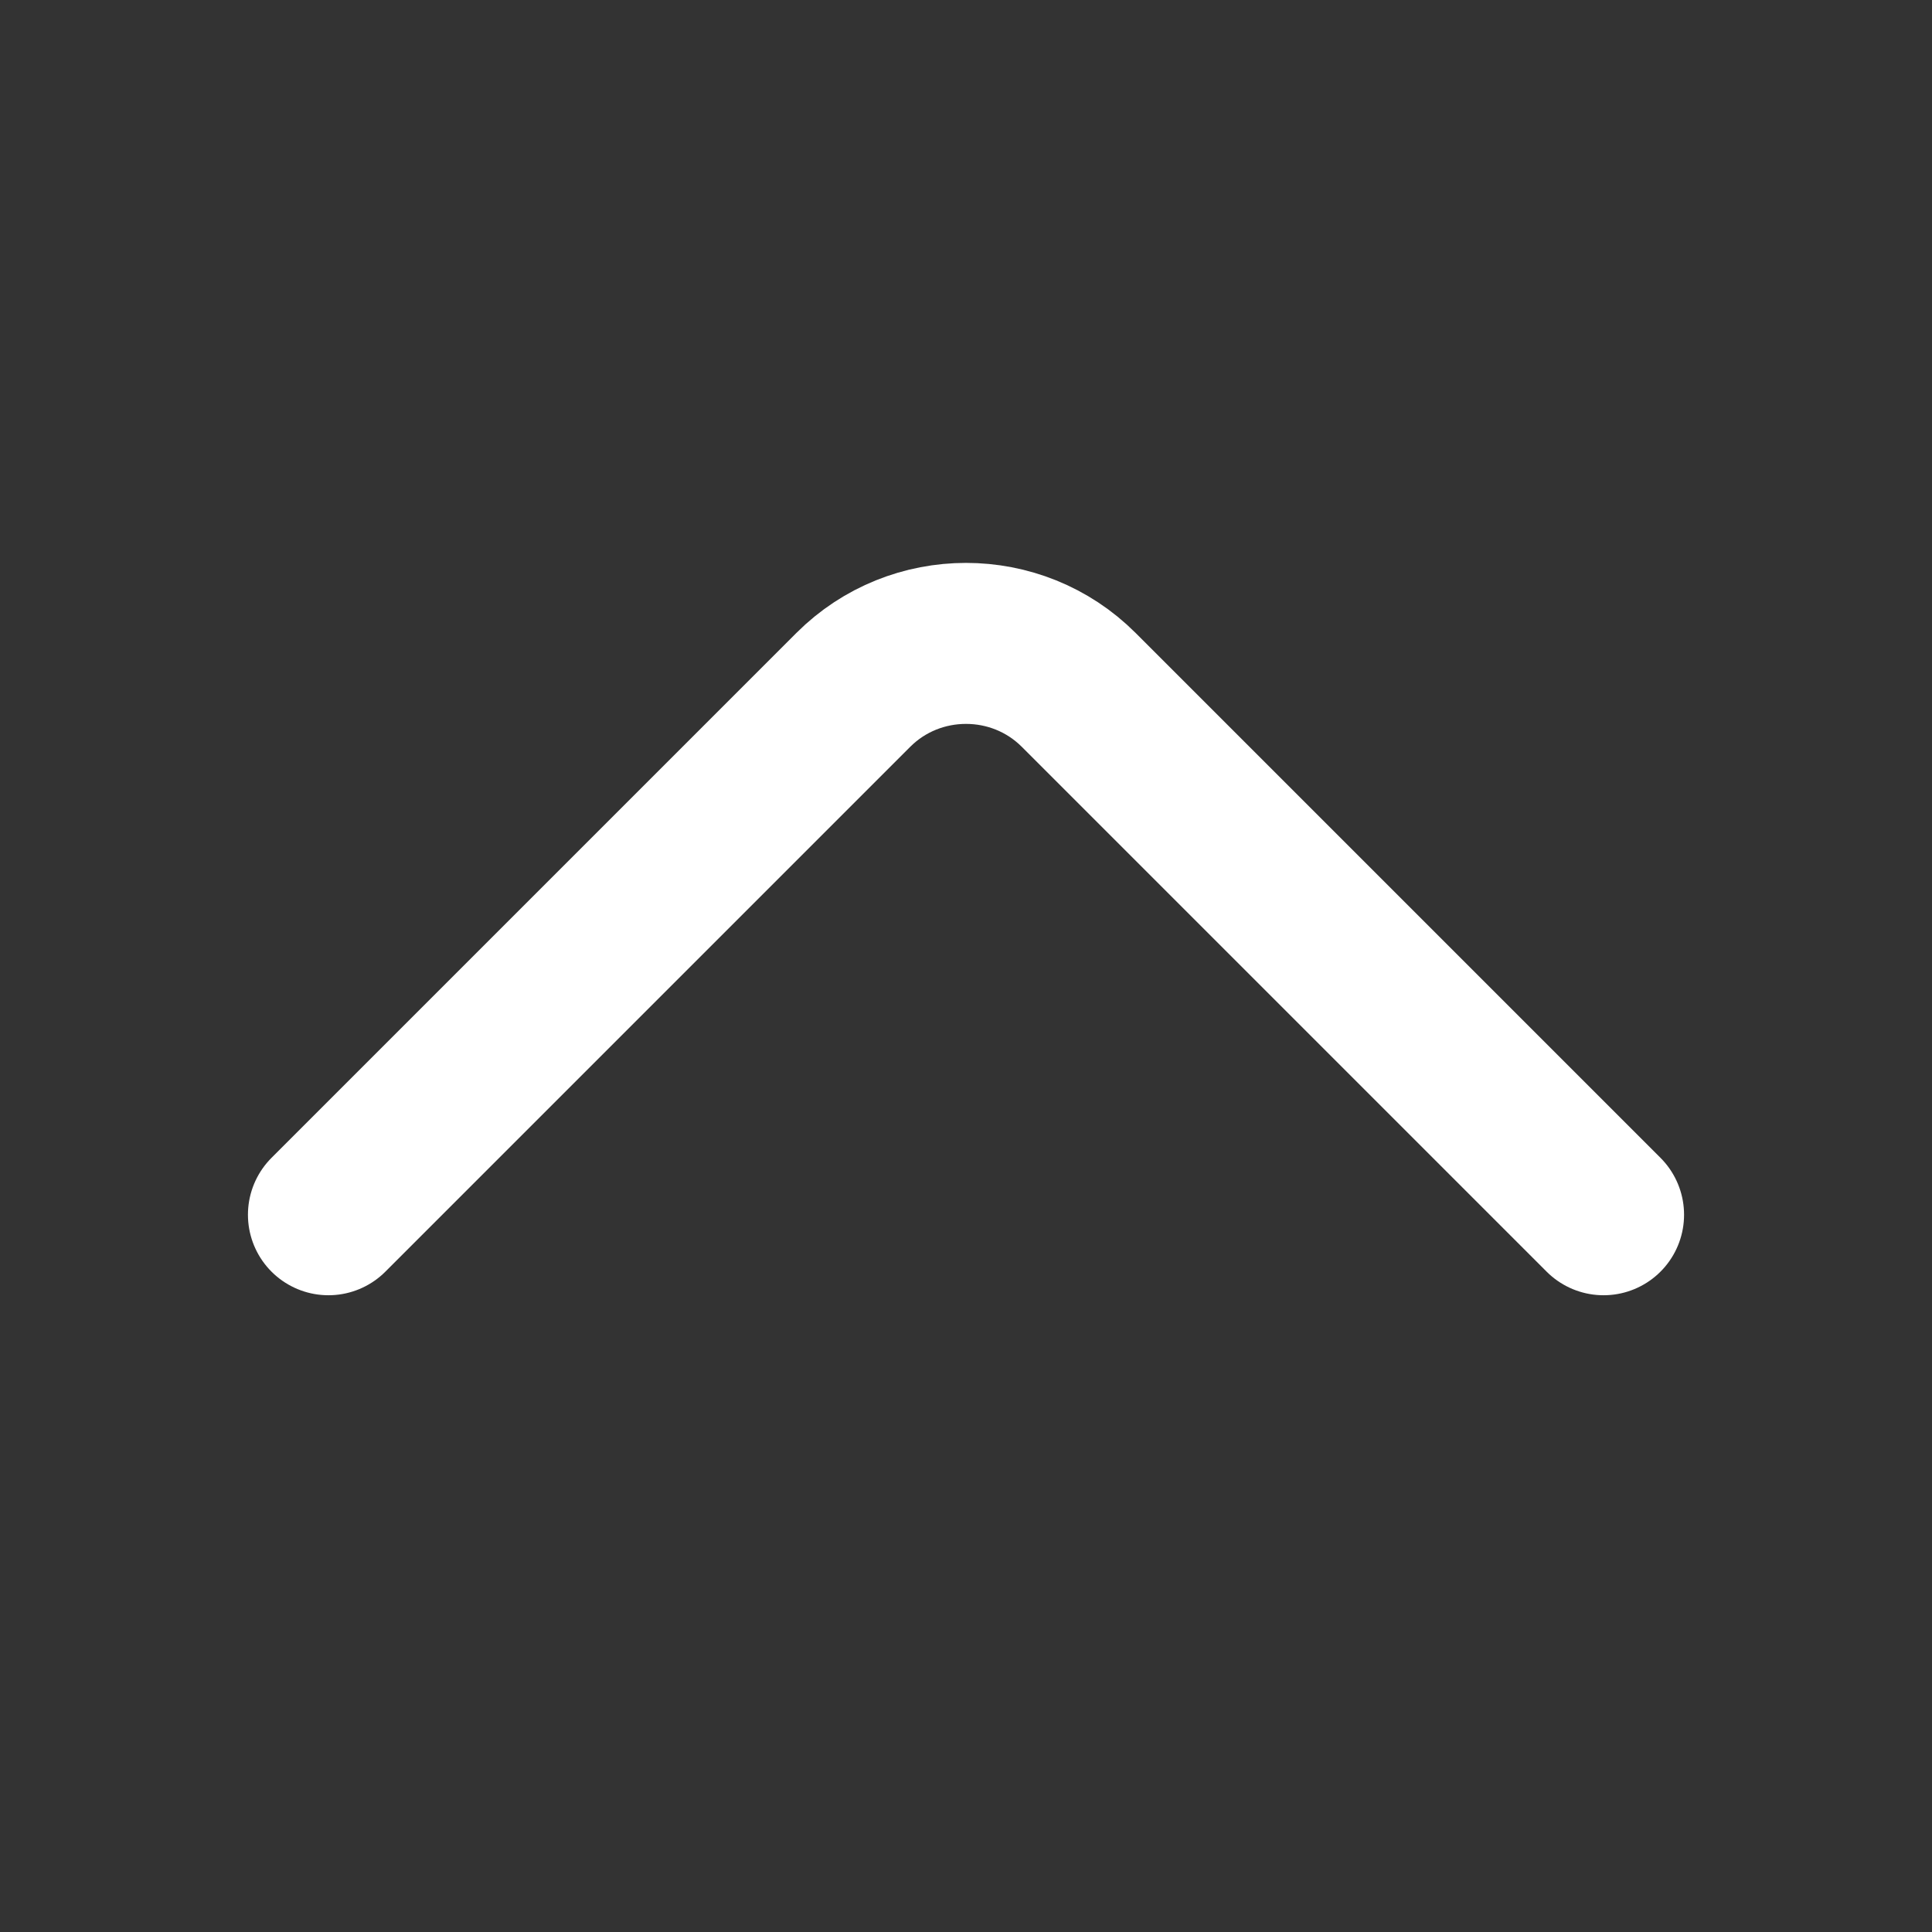<svg width="24" height="24" viewBox="0 0 24 24" fill="none" xmlns="http://www.w3.org/2000/svg">
<rect x="0" y="0" width="24" height="24" fill="#333333" stroke="none"/>
<path d="M19.92 15.09L13.4 8.57C12.63 7.8 11.37 7.8 10.6 8.57L4.08 15.09" stroke="white" stroke-width="2" stroke-miterlimit="10" stroke-linecap="round" stroke-linejoin="round"/>
</svg>

